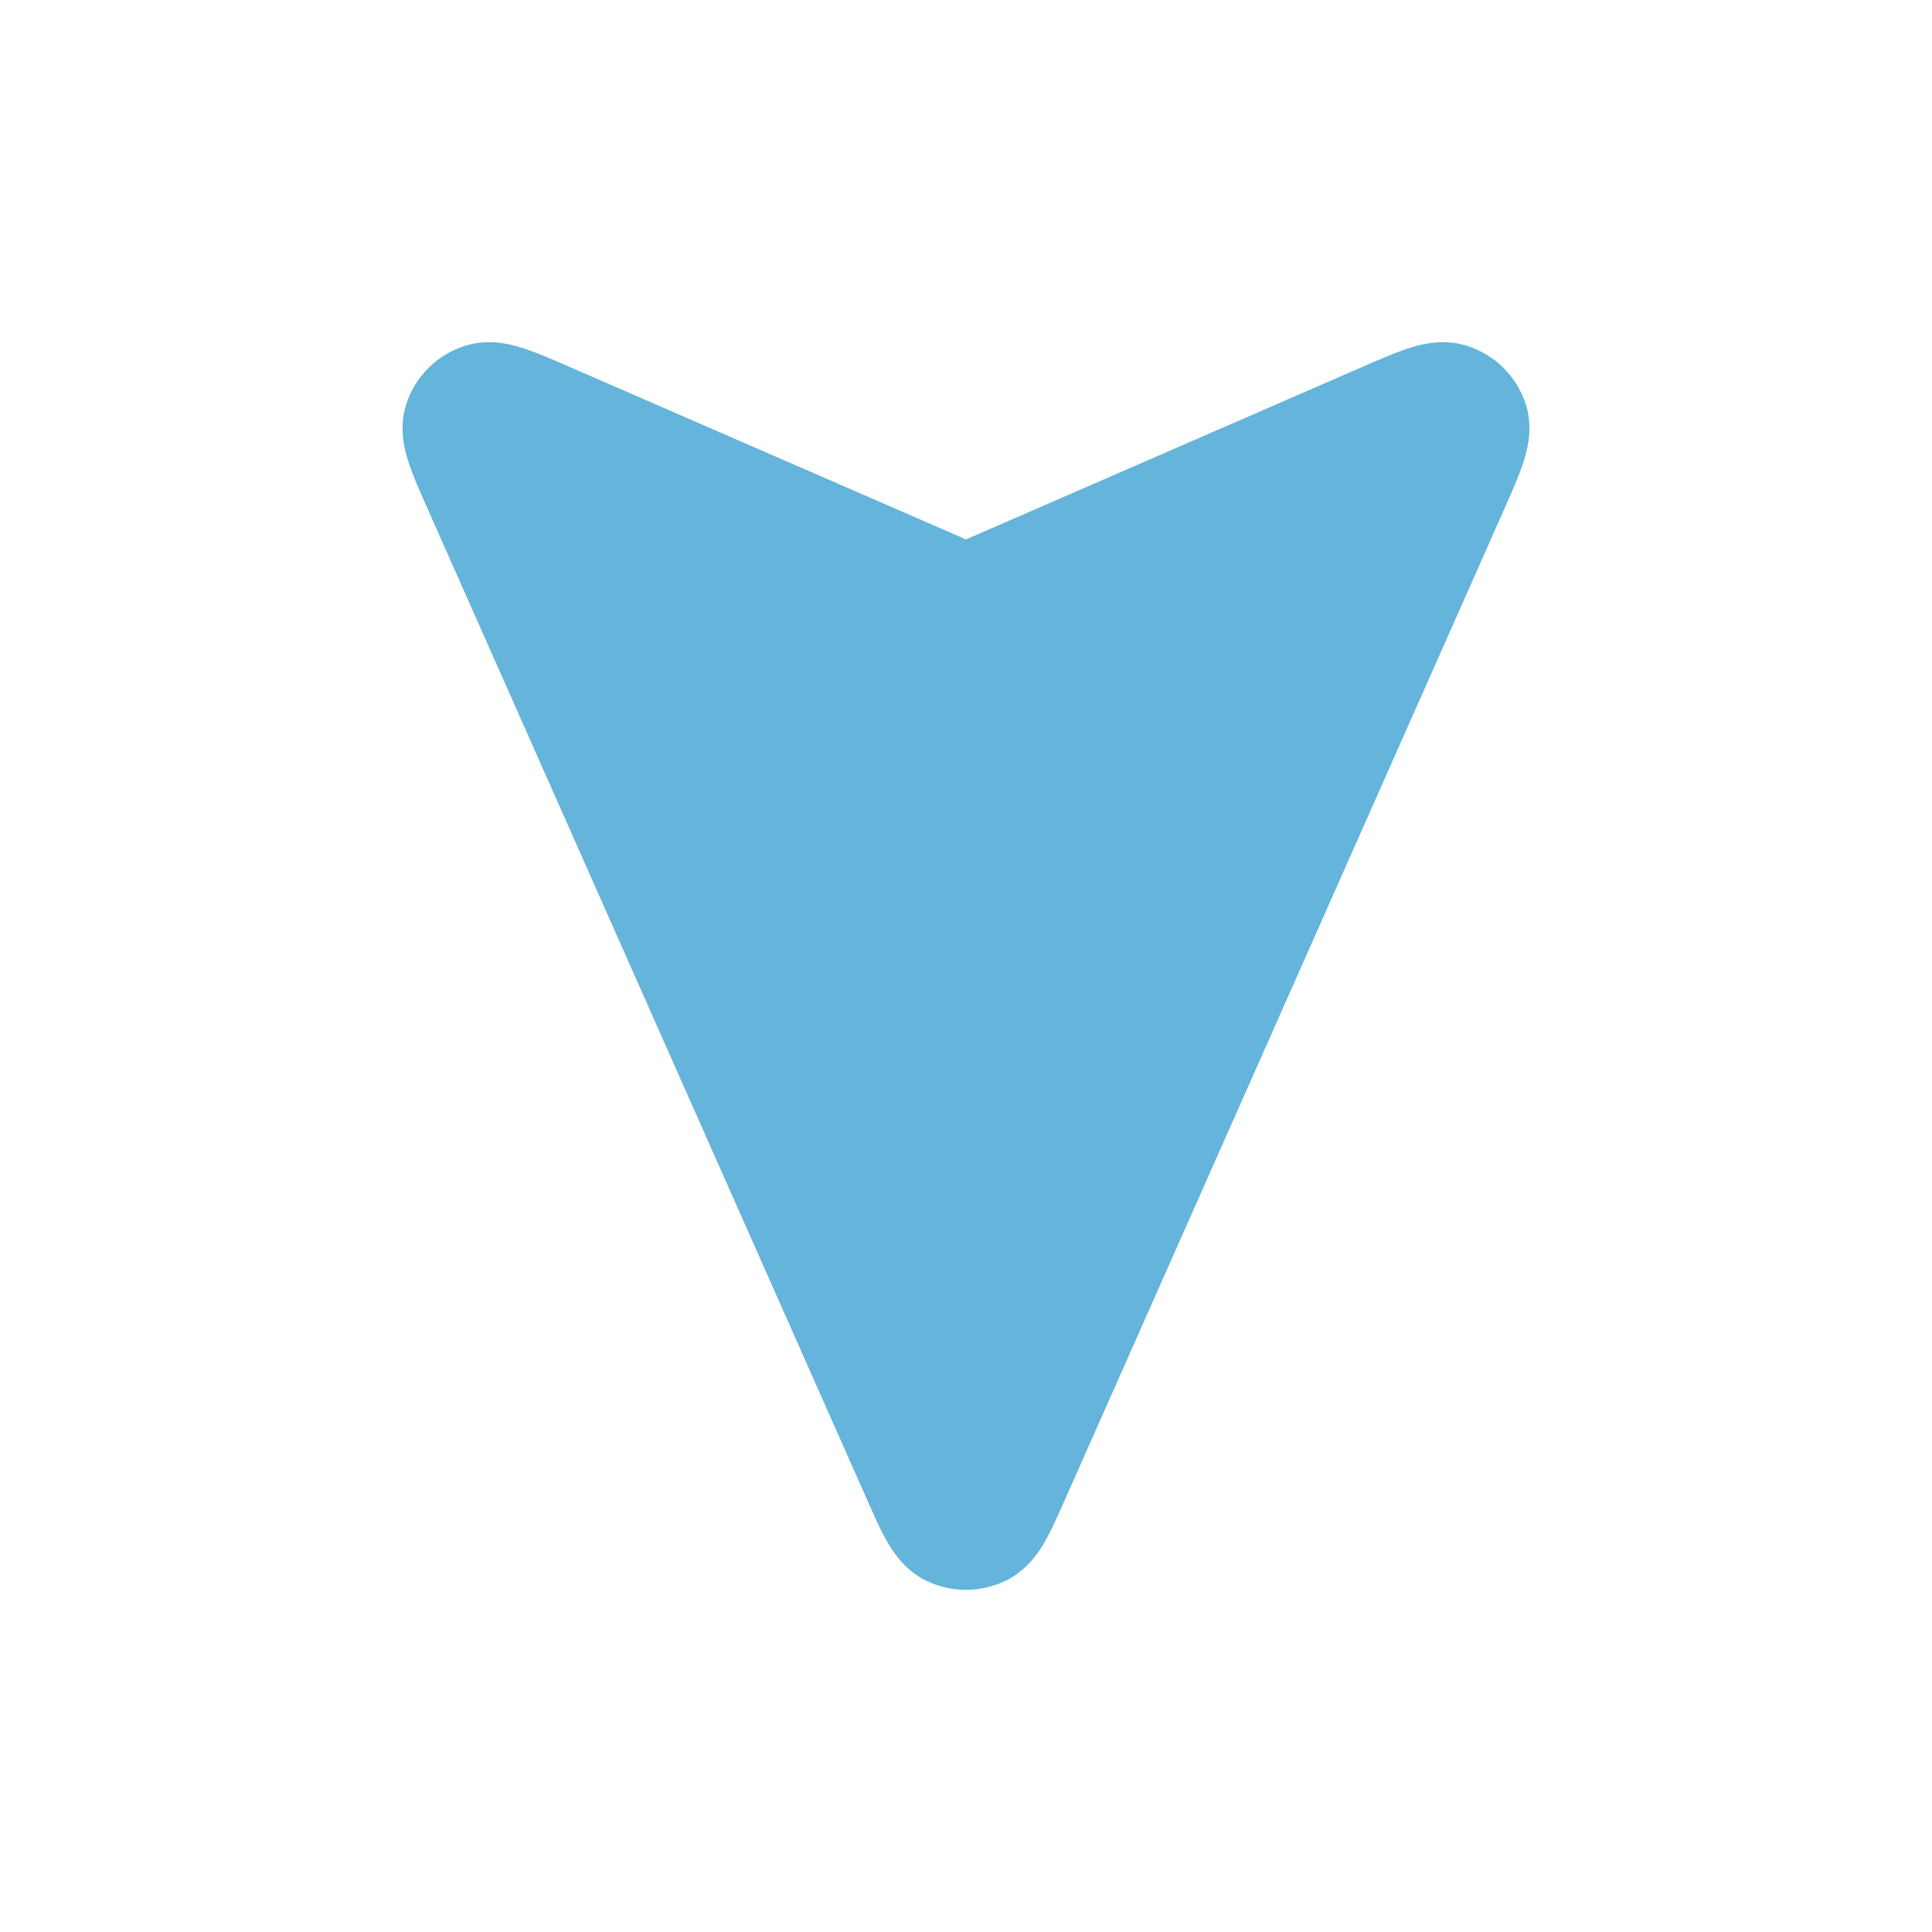 <svg width="24" height="24" viewBox="0 0 24 24" fill="none" xmlns="http://www.w3.org/2000/svg">
<path d="M17.206 5.253C17.643 5.063 17.862 4.968 17.996 5.01C18.112 5.046 18.203 5.136 18.24 5.251C18.282 5.384 18.186 5.6 17.995 6.033L12.548 18.315C12.375 18.706 12.288 18.901 12.167 18.961C12.062 19.013 11.938 19.013 11.833 18.961C11.712 18.901 11.625 18.706 11.452 18.315L6.005 6.033C5.813 5.6 5.717 5.384 5.76 5.251C5.797 5.136 5.888 5.046 6.004 5.01C6.138 4.968 6.357 5.063 6.794 5.253L11.759 7.414C11.848 7.453 11.892 7.472 11.938 7.48C11.979 7.486 12.021 7.486 12.062 7.48C12.108 7.472 12.152 7.453 12.241 7.414L17.206 5.253Z" fill="#64b4dc" stroke="#64b4dc" stroke-width="1.5" stroke-linecap="round" stroke-linejoin="round"/>
</svg>
